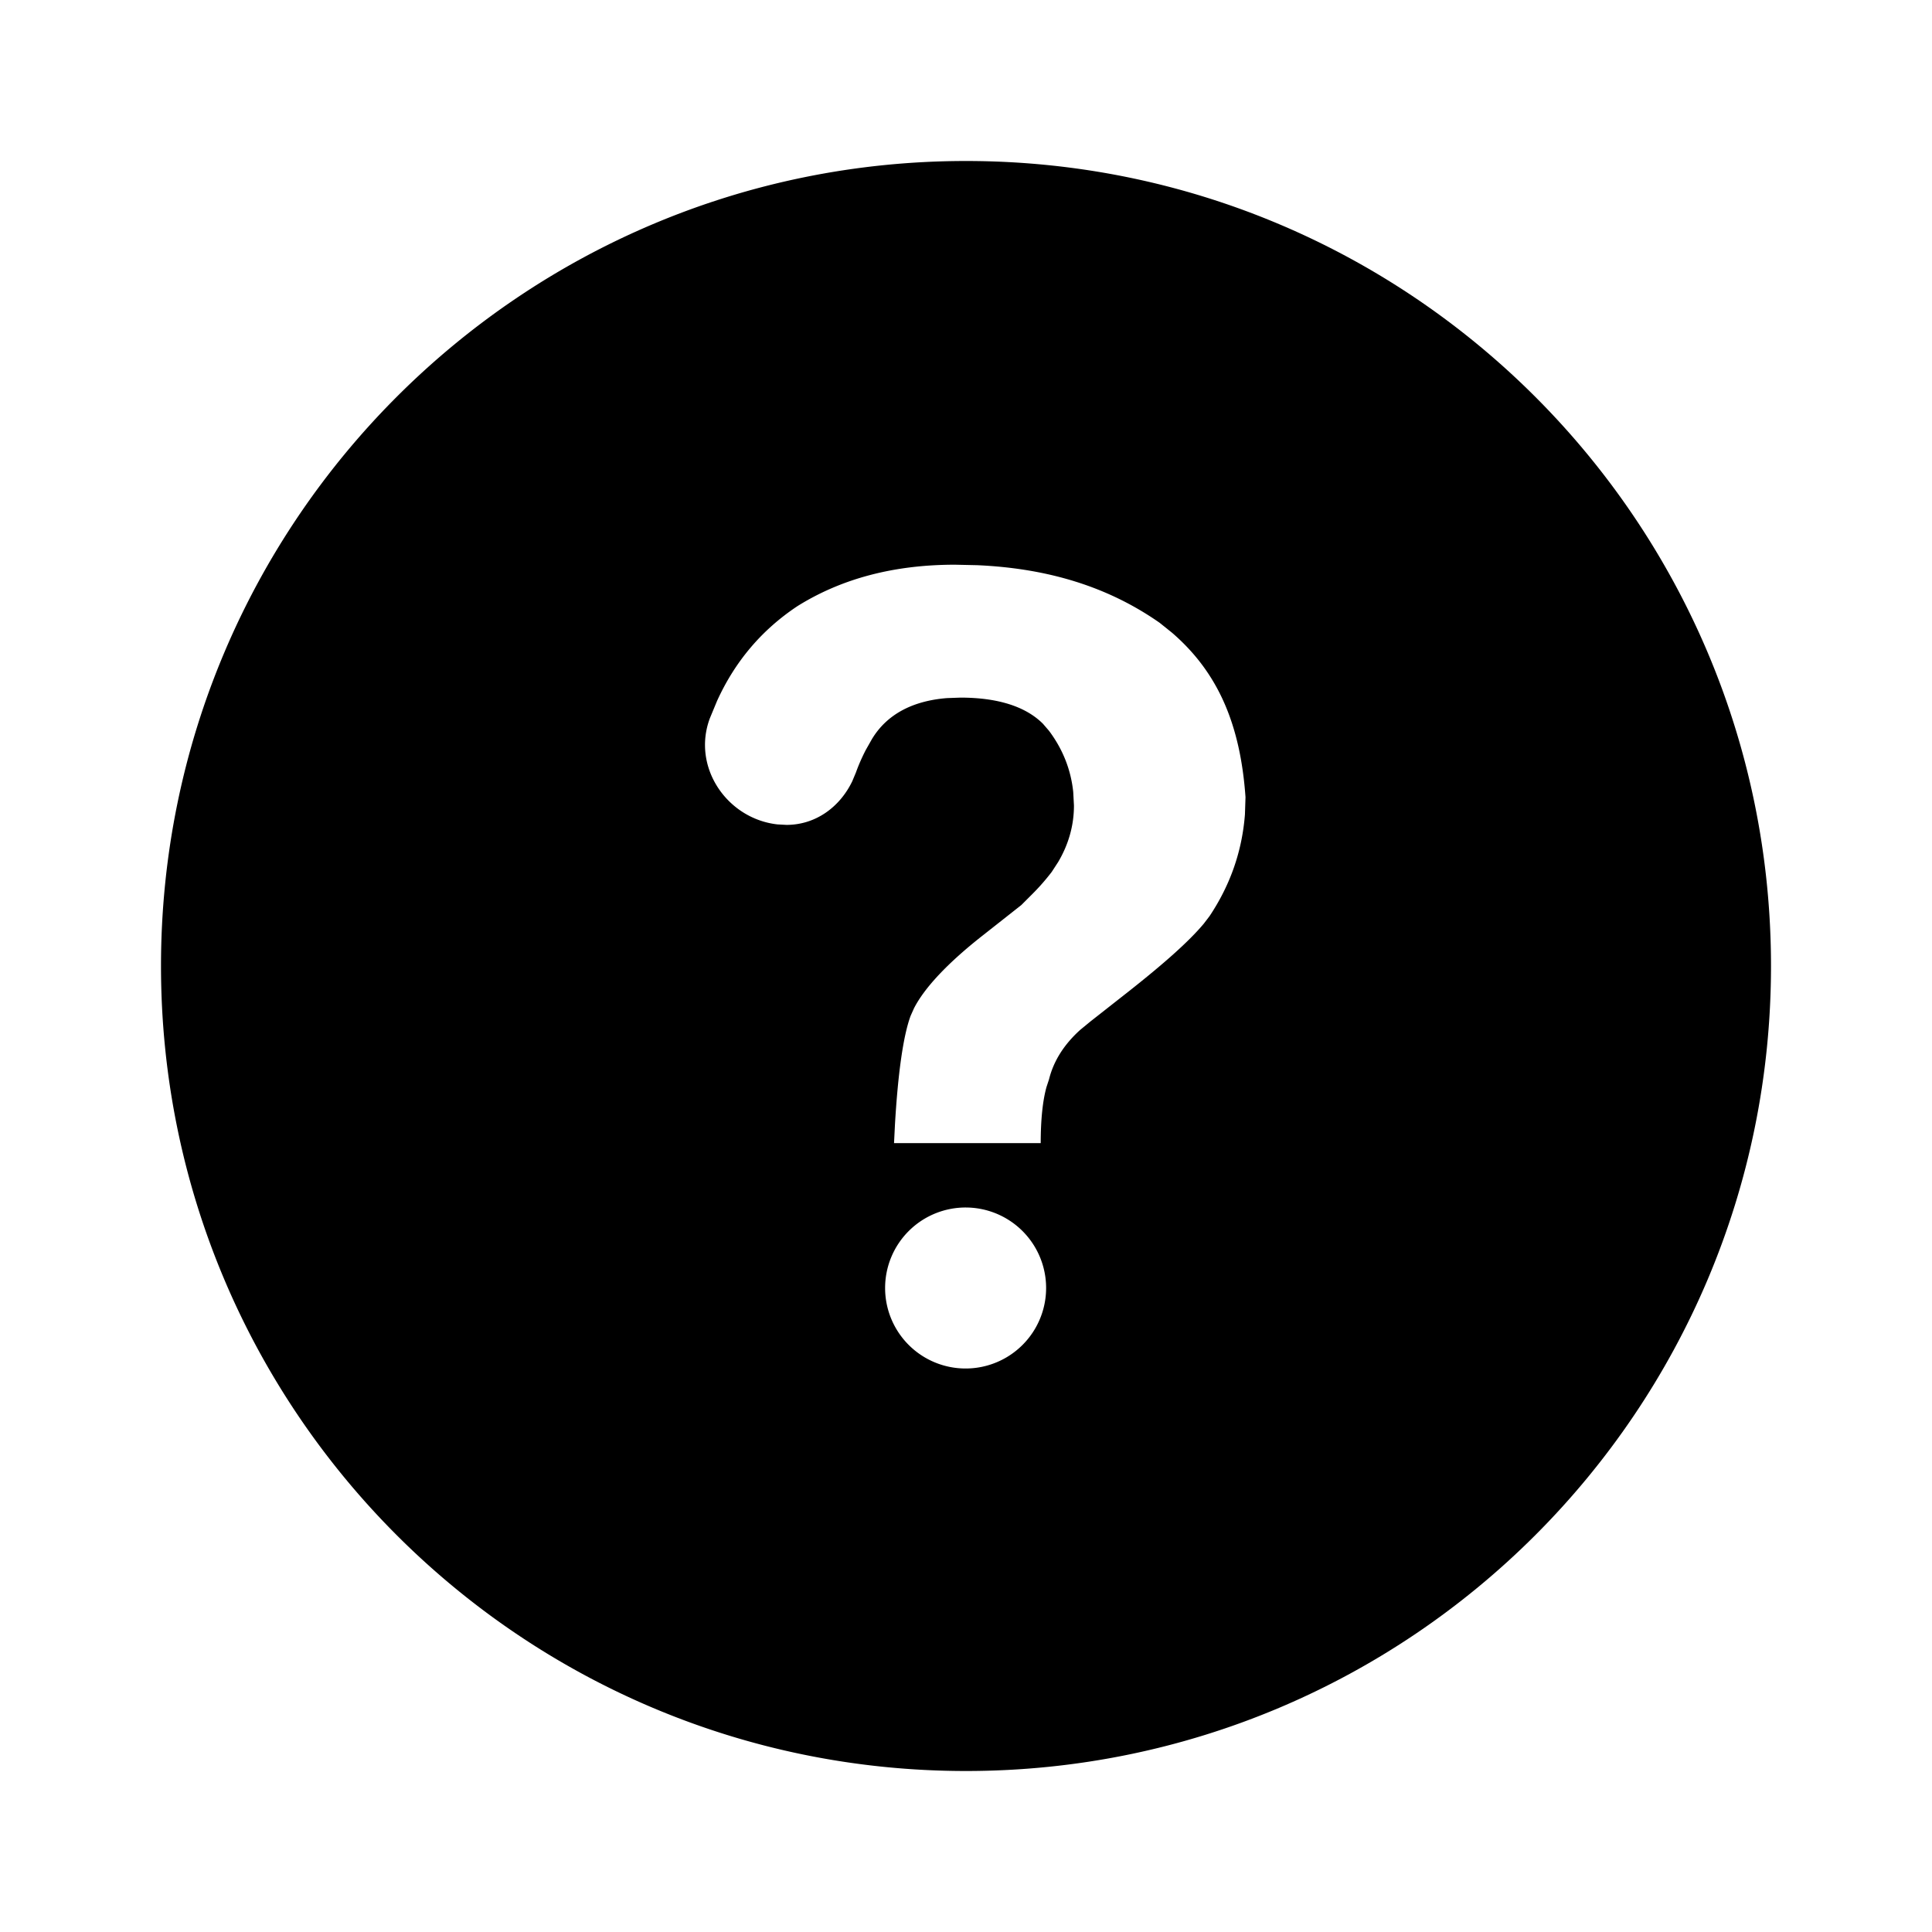 <svg class="icon" style="width: 1em; height: 1em;fill: currentColor;overflow: hidden;" viewBox="0 0 1024 1024" version="1.1" xmlns="http://www.w3.org/2000/svg" p-id="854"><path d="M512 85.333c235.648 0 426.667 191.019 426.667 426.667s-191.019 426.667-426.667 426.667S85.333 747.648 85.333 512 276.352 85.333 512 85.333z m0 554.667a42.667 42.667 0 1 0 0 85.333 42.667 42.667 0 0 0 0-85.333z m-5.888-340.693c-32.256 0-60.075 7.339-83.541 22.016-18.773 12.501-32.939 29.141-42.496 50.133l-3.84 9.259c-9.643 25.856 9.088 53.248 35.84 56.235l4.779 0.256c15.488 0 28.288-9.472 34.859-23.125l1.963-4.693c1.408-3.968 3.157-7.893 5.163-11.819l3.285-5.803c7.851-13.056 21.461-20.309 39.808-21.76l7.125-0.256c19.584 0 34.475 4.608 43.733 13.867l3.2 3.712c7.339 9.813 11.605 20.608 12.843 32.427l0.384 7.168c0 11.008-3.072 20.992-8.363 29.952l-3.413 5.248a116.053 116.053 0 0 1-10.283 11.733l-5.845 5.845-20.523 16.171c-18.261 14.336-30.72 27.52-36.352 38.528l-1.792 4.011c-3.925 10.581-6.741 30.635-8.32 58.027l-0.469 9.429h77.739c0-12.245 1.024-22.4 3.072-29.739l1.323-4.011c2.432-9.813 7.979-18.517 16.512-26.24l5.504-4.523 20.523-16.128c17.92-14.165 31.445-26.027 39.467-35.627l3.072-4.011c10.24-15.36 17.152-33.067 18.773-53.931l0.299-9.131c-2.688-37.931-14.165-65.835-38.997-87.211l-6.485-5.205c-26.667-18.645-58.197-28.843-96.768-30.549l-11.776-0.256z" p-id="855"></path></svg>